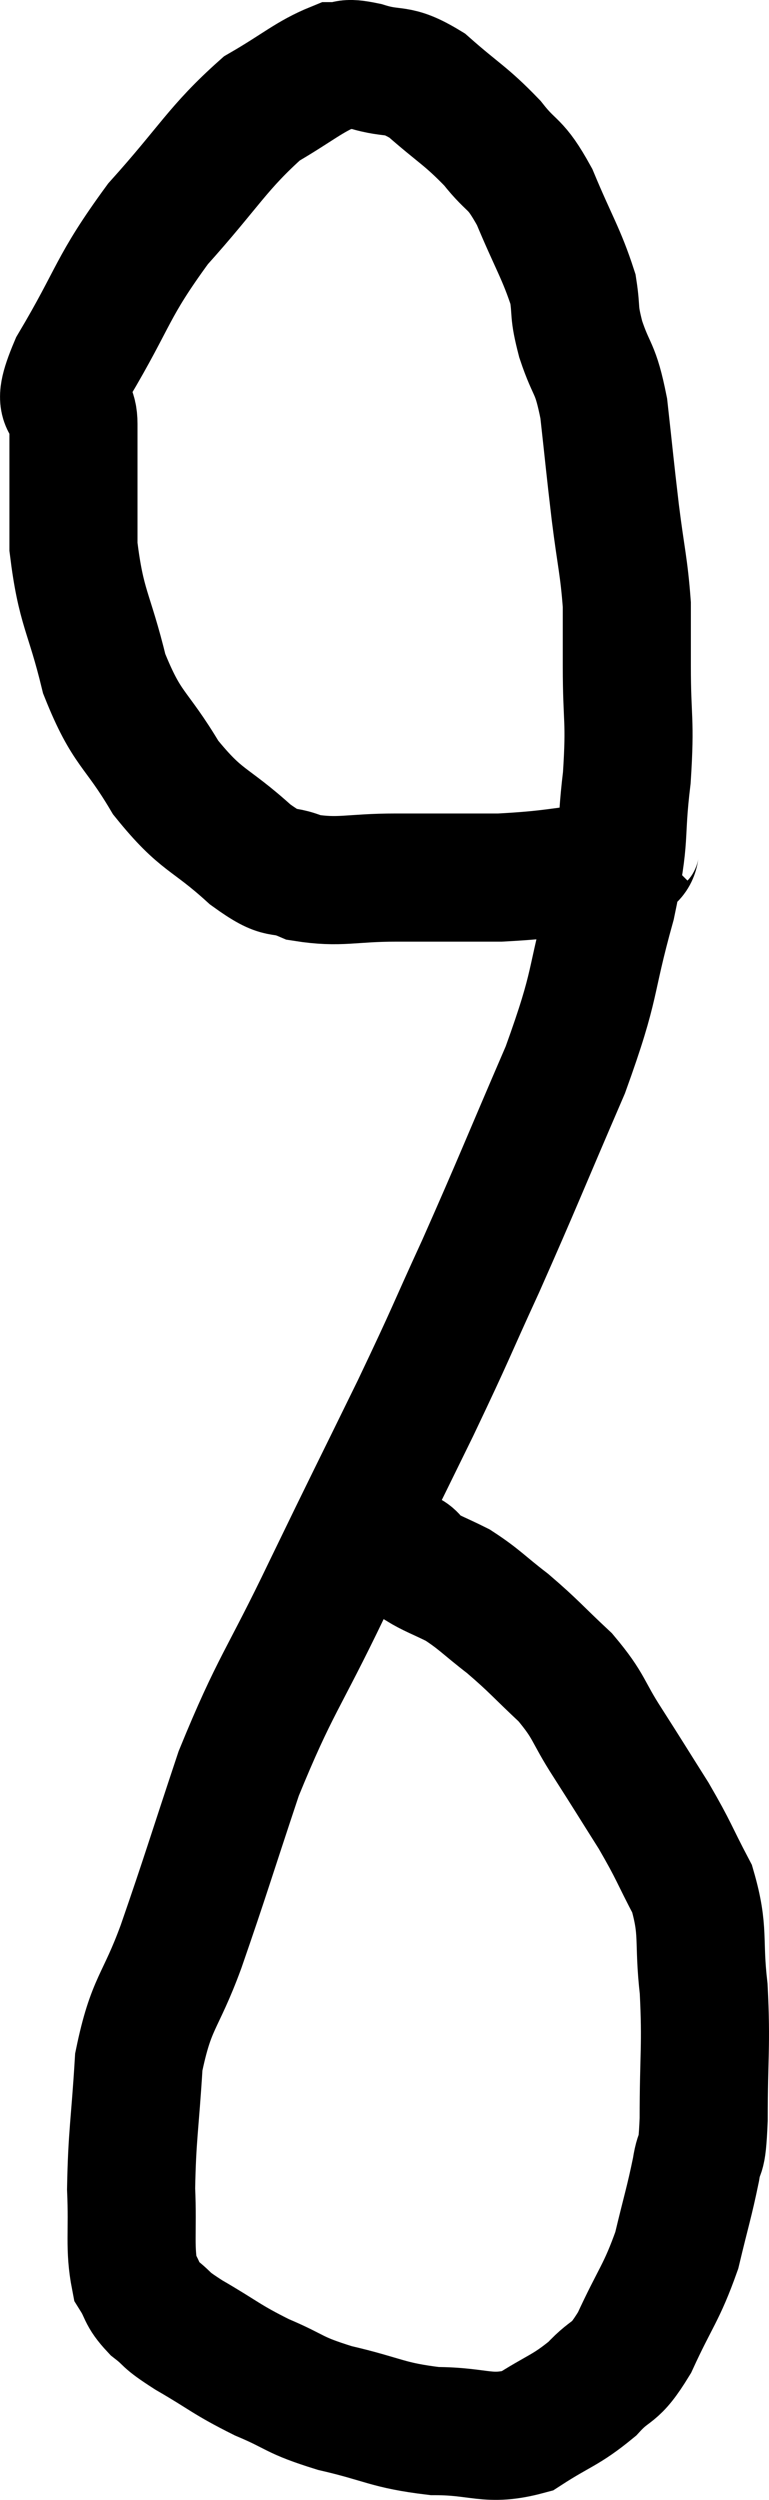 <svg xmlns="http://www.w3.org/2000/svg" viewBox="15.953 6.167 12.007 39.007" width="12.007" height="39.007"><path d="M 25.98 19.2 C 25.74 19.44, 26.055 19.515, 25.5 19.68 C 24.63 19.77, 24.6 19.815, 23.76 19.86 C 22.95 19.86, 22.905 19.86, 22.14 19.86 C 21.42 19.86, 21.27 19.95, 20.7 19.86 C 20.28 19.68, 20.4 19.89, 19.86 19.5 C 19.2 18.9, 19.11 19.005, 18.54 18.3 C 18.06 17.49, 17.94 17.58, 17.58 16.68 C 17.34 15.69, 17.22 15.675, 17.1 14.7 C 17.1 13.74, 17.1 13.485, 17.1 12.78 C 17.1 12.33, 16.77 12.66, 17.1 11.88 C 17.76 10.77, 17.685 10.665, 18.42 9.66 C 19.23 8.76, 19.35 8.475, 20.04 7.86 C 20.61 7.53, 20.775 7.365, 21.18 7.2 C 21.42 7.2, 21.3 7.125, 21.66 7.2 C 22.14 7.35, 22.125 7.2, 22.62 7.5 C 23.13 7.95, 23.22 7.965, 23.64 8.4 C 23.97 8.82, 23.985 8.67, 24.3 9.24 C 24.6 9.96, 24.72 10.125, 24.9 10.68 C 24.96 11.07, 24.9 10.995, 25.02 11.46 C 25.2 12, 25.245 11.865, 25.38 12.54 C 25.47 13.35, 25.47 13.395, 25.56 14.16 C 25.65 14.88, 25.695 15, 25.74 15.6 C 25.74 16.08, 25.74 15.885, 25.74 16.56 C 25.74 17.43, 25.8 17.37, 25.74 18.3 C 25.62 19.29, 25.74 19.14, 25.5 20.28 C 25.14 21.57, 25.29 21.45, 24.78 22.86 C 24.12 24.39, 24.045 24.6, 23.46 25.92 C 22.95 27.03, 23.04 26.88, 22.44 28.14 C 21.75 29.55, 21.75 29.535, 21.06 30.96 C 20.37 32.4, 20.25 32.445, 19.68 33.84 C 19.23 35.19, 19.17 35.415, 18.78 36.54 C 18.45 37.44, 18.315 37.395, 18.12 38.34 C 18.06 39.33, 18.015 39.48, 18 40.32 C 18.03 41.01, 17.97 41.235, 18.06 41.7 C 18.21 41.94, 18.15 41.955, 18.36 42.18 C 18.63 42.39, 18.48 42.33, 18.9 42.6 C 19.47 42.93, 19.47 42.975, 20.04 43.26 C 20.61 43.5, 20.505 43.53, 21.18 43.74 C 21.96 43.92, 21.99 44.01, 22.74 44.1 C 23.46 44.1, 23.565 44.265, 24.18 44.1 C 24.69 43.77, 24.78 43.785, 25.2 43.44 C 25.53 43.08, 25.53 43.26, 25.86 42.72 C 26.19 42, 26.28 41.955, 26.52 41.28 C 26.67 40.65, 26.715 40.53, 26.82 40.02 C 26.88 39.63, 26.91 39.945, 26.94 39.24 C 26.94 38.22, 26.985 38.1, 26.94 37.2 C 26.85 36.42, 26.955 36.315, 26.76 35.64 C 26.46 35.07, 26.49 35.07, 26.16 34.5 C 25.8 33.93, 25.785 33.9, 25.44 33.36 C 25.11 32.85, 25.17 32.805, 24.78 32.34 C 24.33 31.92, 24.3 31.86, 23.88 31.5 C 23.49 31.2, 23.445 31.125, 23.1 30.9 C 22.8 30.75, 22.695 30.72, 22.5 30.6 C 22.41 30.51, 22.41 30.465, 22.32 30.42 C 22.23 30.42, 22.185 30.42, 22.14 30.42 C 22.14 30.42, 22.215 30.42, 22.14 30.42 C 21.99 30.42, 21.99 30.42, 21.84 30.42 L 21.54 30.42" fill="none" stroke="black" stroke-width="2"></path></svg>